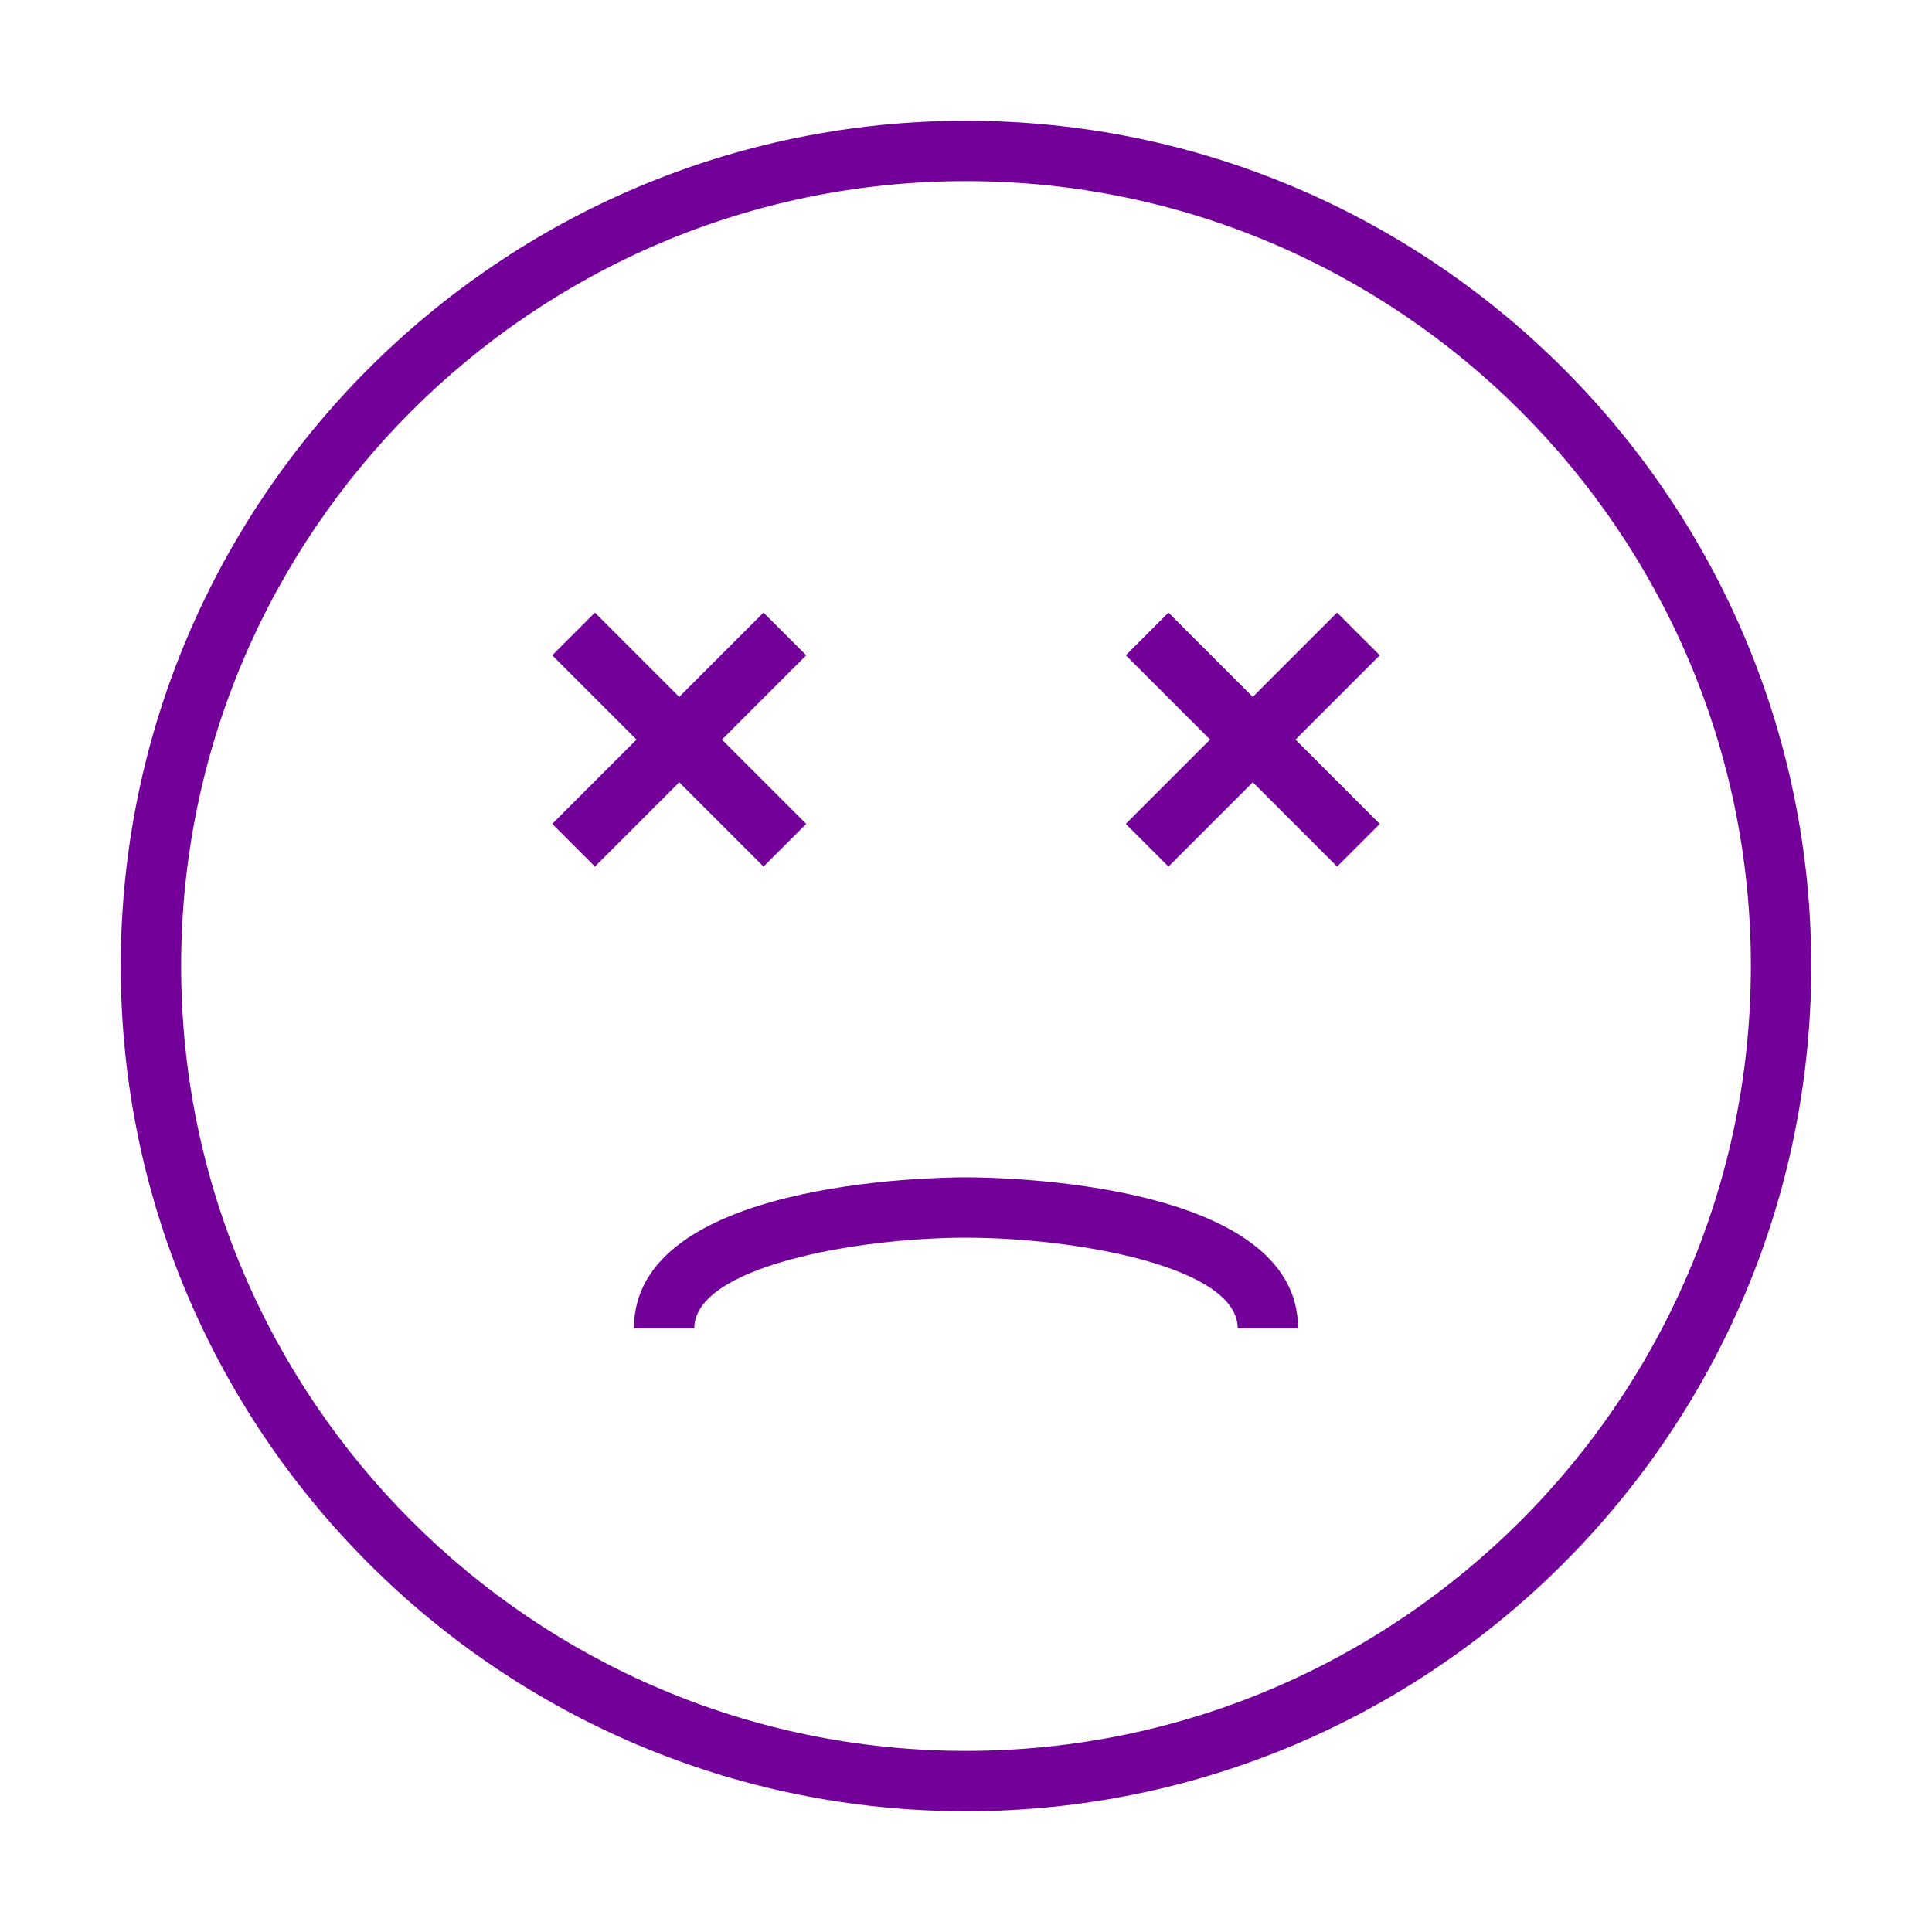 <svg id="Layer_1" version="1.1" viewBox="0 0 64 64" xml:space="preserve" xmlns="http://www.w3.org/2000/svg" enable-background="new 0 0 64 64"><path d="M32 4C16.561 4 4 16.561 4 32s12.561 28 28 28 28-12.561 28-28S47.439 4 32 4zm0 54C17.664 58 6 46.336 6 32S17.664 6 32 6s26 11.664 26 26-11.664 26-26 26z" fill="#720099" class="fill-000000"></path><path d="M32 39c-1.126 0-11 .14-11 5h2c0-2.042 5.371-2.998 9-3 3.63.002 9 .958 9 3h2c0-4.86-9.874-5-11-5zM25.293 28.707l1.414-1.414-2.793-2.793 2.793-2.793-1.414-1.414-2.793 2.793-2.793-2.793-1.414 1.414 2.793 2.793-2.793 2.793 1.414 1.414 2.793-2.793zM44.293 20.293 41.5 23.086l-2.793-2.793-1.414 1.414 2.793 2.793-2.793 2.793 1.414 1.414 2.793-2.793 2.793 2.793 1.414-1.414-2.793-2.793 2.793-2.793z" fill="#720099" class="fill-000000"></path></svg>